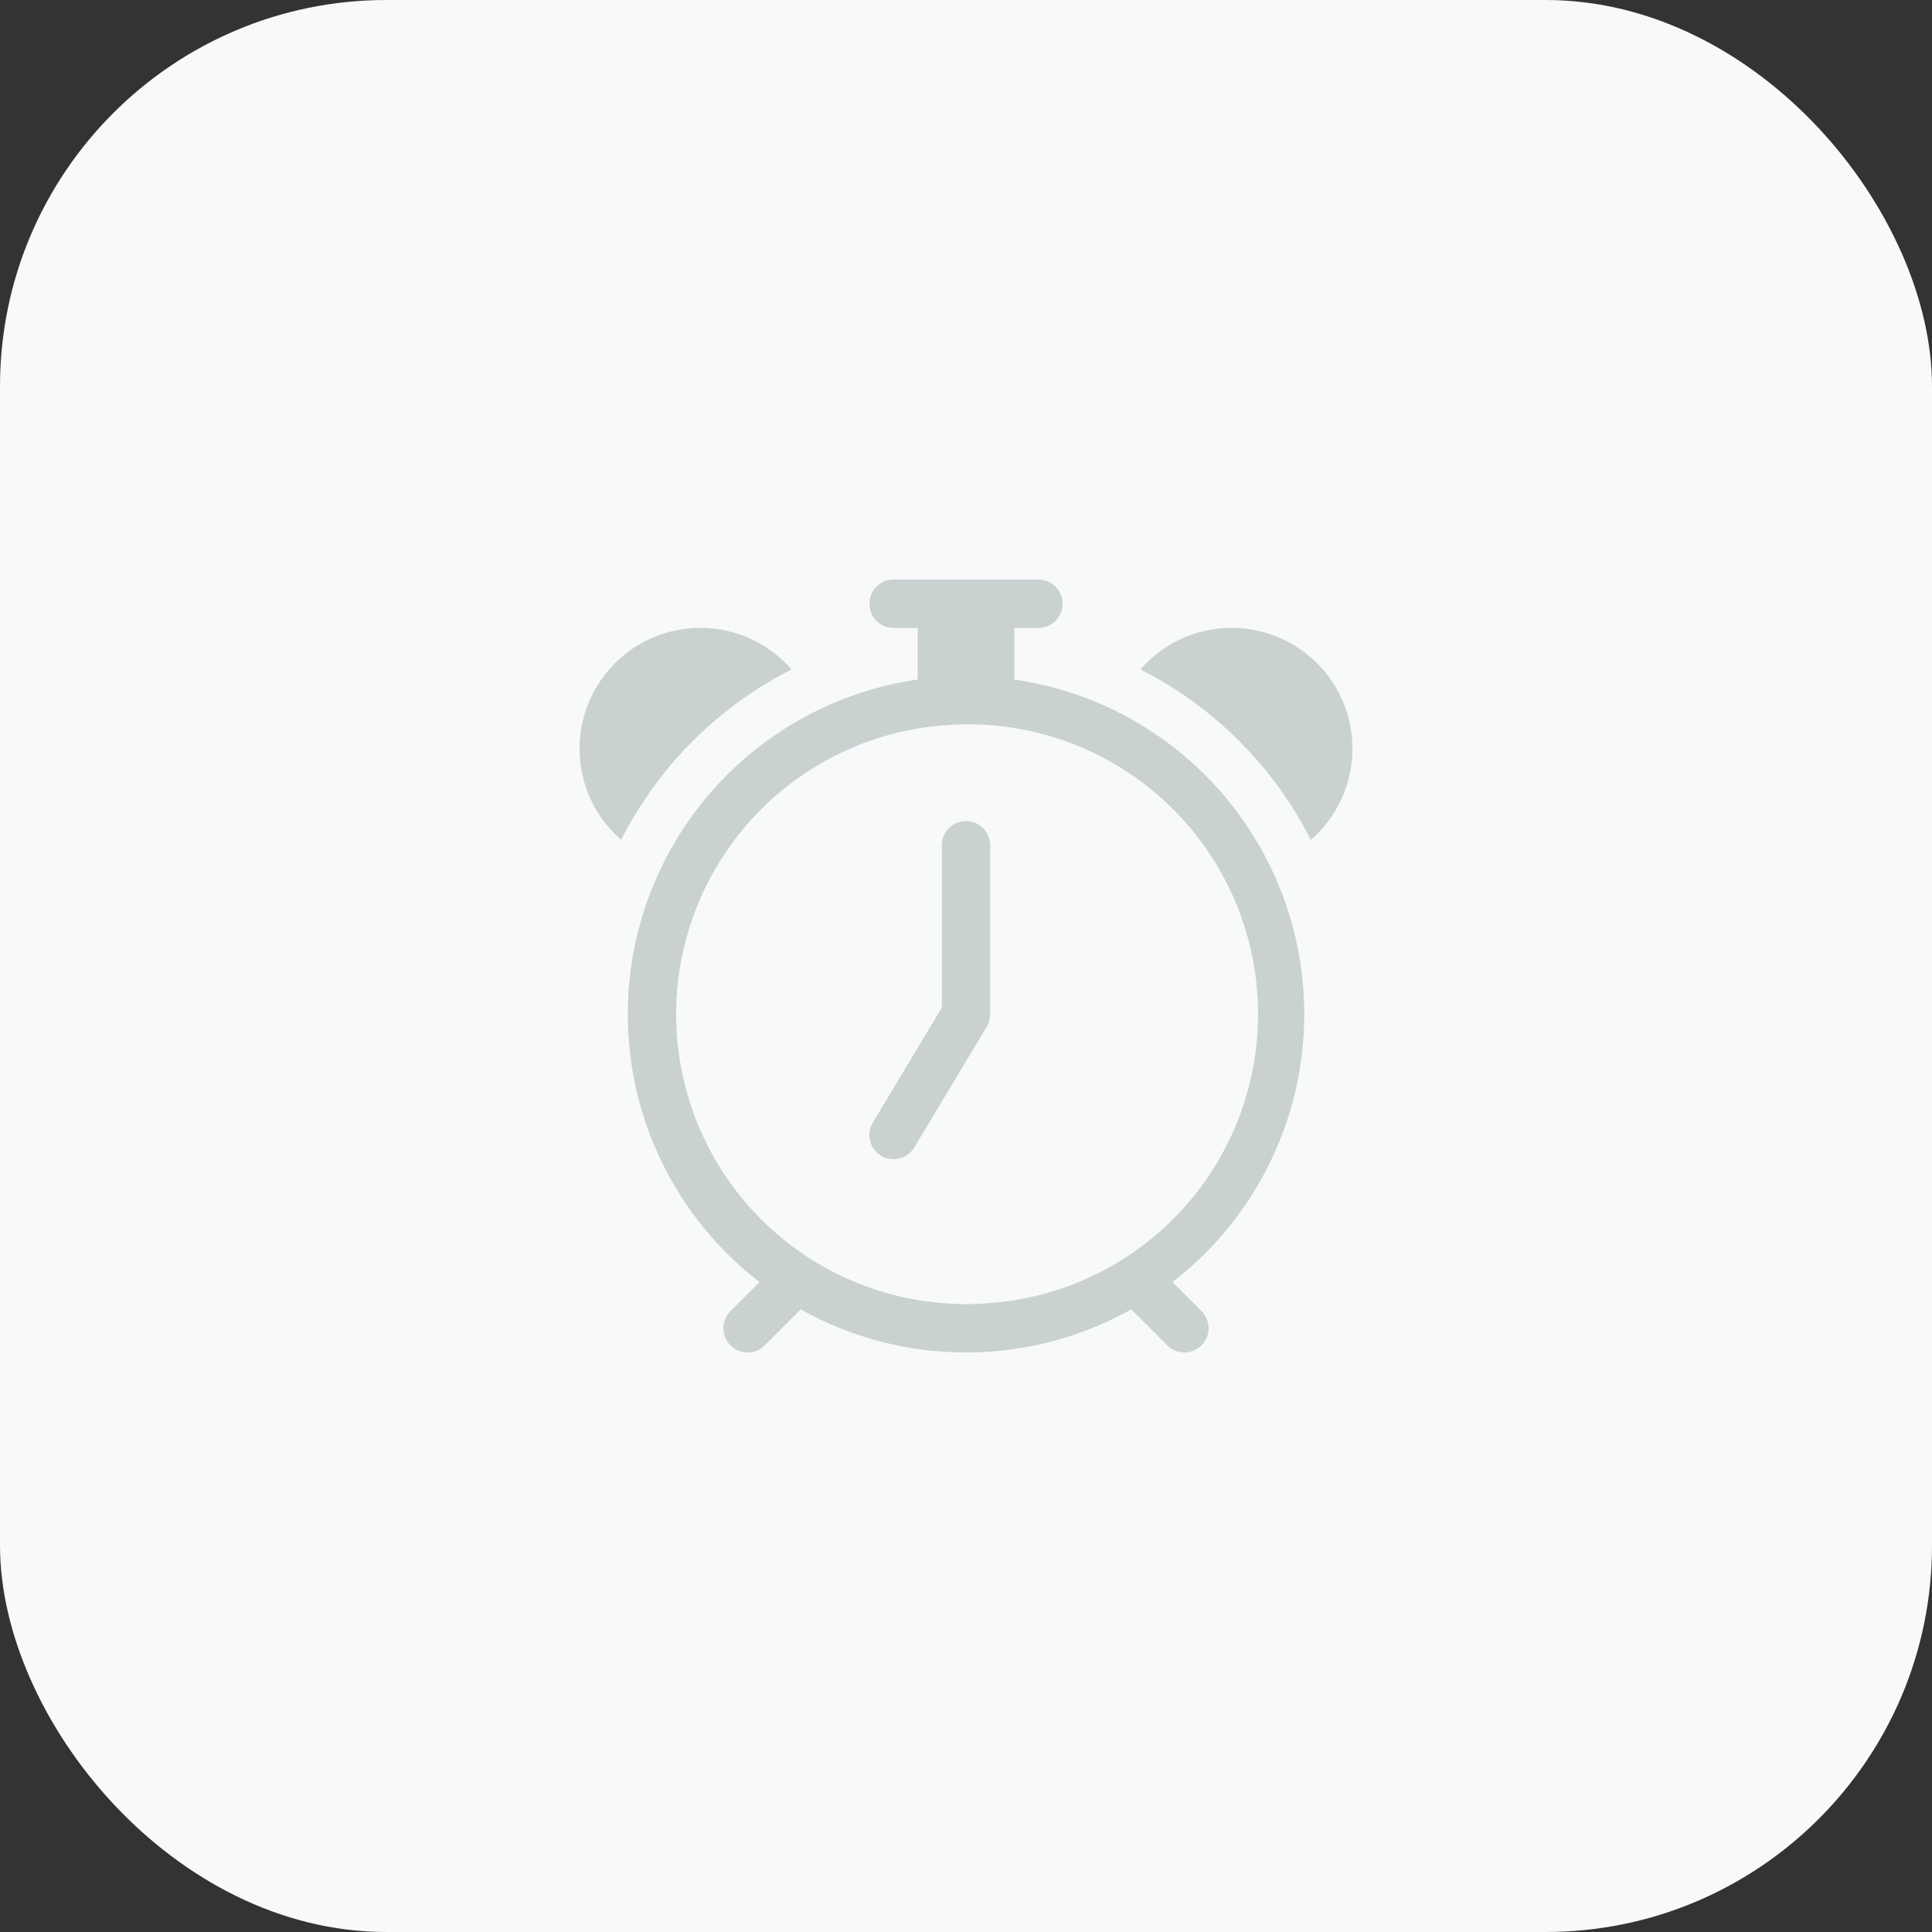 <?xml version="1.0" encoding="utf-8"?><svg width="50" height="50" fill="none" xmlns="http://www.w3.org/2000/svg" viewBox="0 0 50 50"><rect x="0" y="0" width="50" height="50" fill="#333333" stroke="none"/><rect width="50" height="50" rx="10" fill="#F7F9FA"/><path d="M25.625 21.875a.625.625 0 10-1.25 0v4.203l-1.786 2.974a.625.625 0 101.072.644l1.875-3.125a.624.624 0 00.089-.321v-4.375z" fill="#C9D1D1"/><path d="M23.125 15a.624.624 0 100 1.25h.625v1.337a8.75 8.75 0 00-4.091 15.593l-.753.752a.625.625 0 00.884.886l.933-.933A8.713 8.713 0 0025 35a8.713 8.713 0 004.277-1.115l.933.933a.625.625 0 10.884-.886l-.752-.752a8.75 8.75 0 00-4.092-15.593V16.25h.625a.624.624 0 100-1.25h-3.75zm1.297 3.773a7.5 7.5 0 111.155 14.955 7.5 7.5 0 01-1.155-14.956zM15 19.375c0 .941.416 1.786 1.075 2.359a10.044 10.044 0 014.409-4.409A3.125 3.125 0 0015 19.375zm16.875-3.125c-.941 0-1.786.416-2.359 1.075 1.9.965 3.444 2.509 4.409 4.409a3.125 3.125 0 00-2.05-5.484z" fill="#C9D1D1"/></svg>